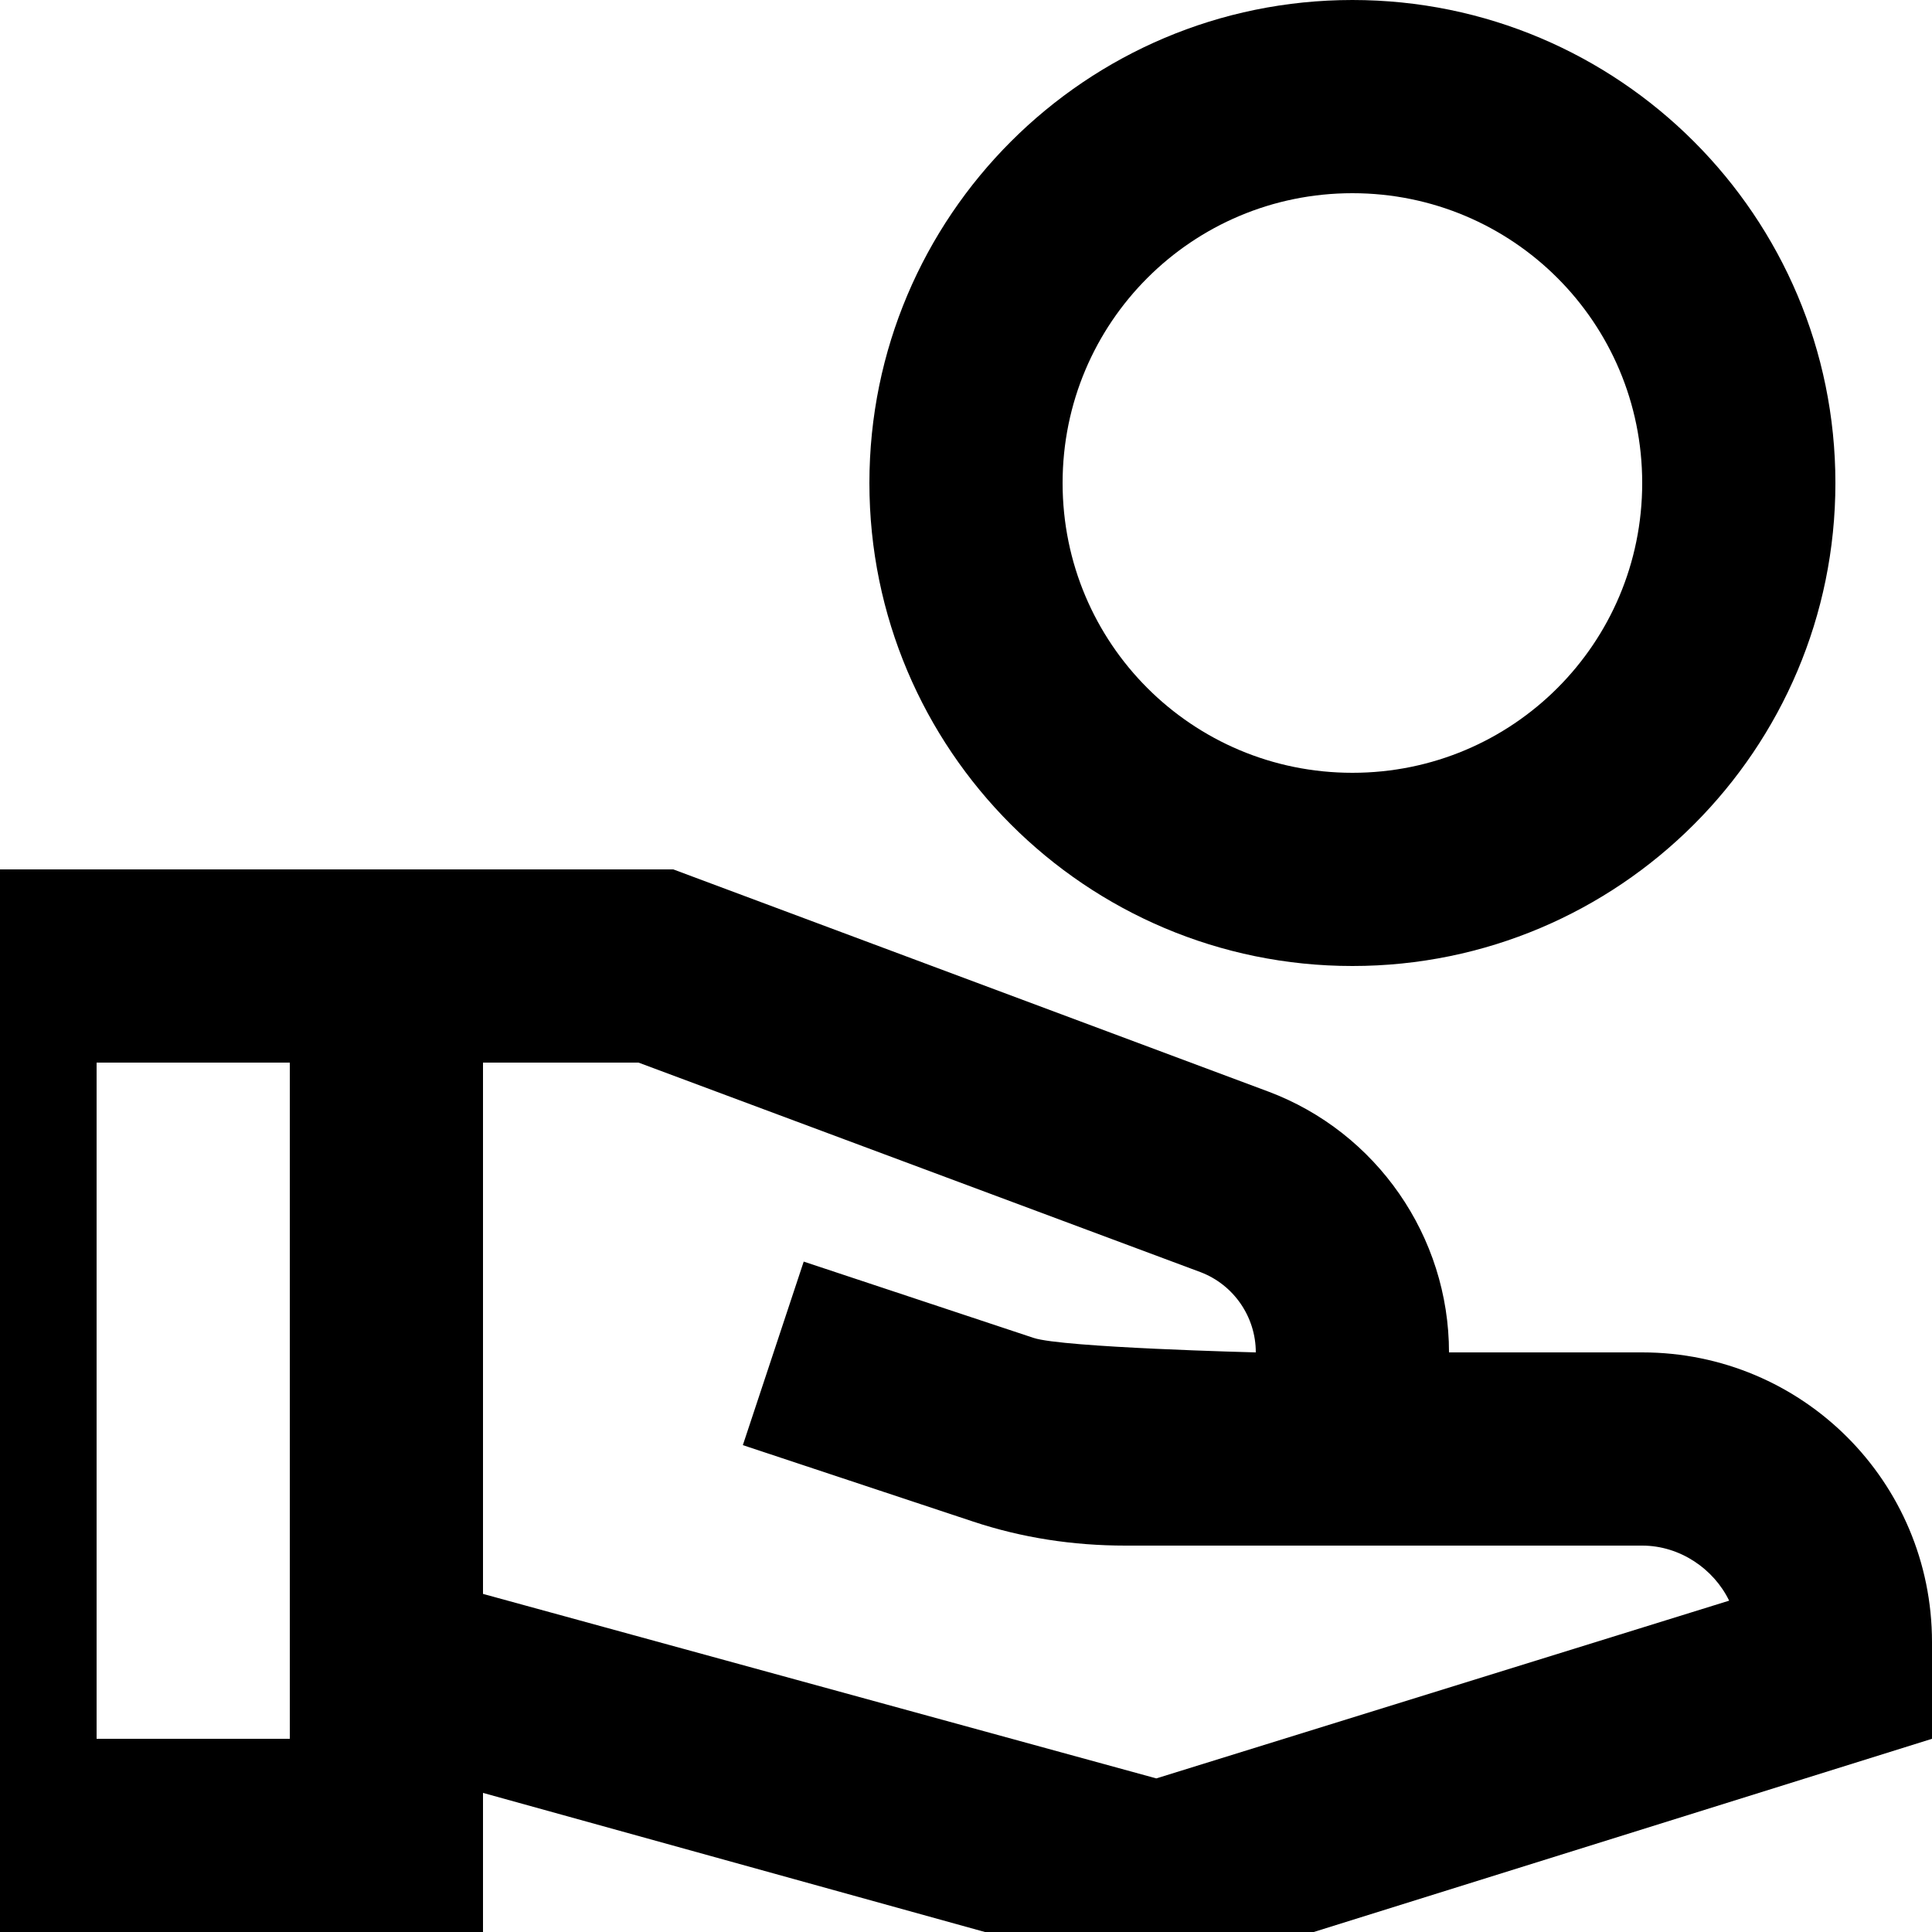 <?xml version="1.0" encoding="UTF-8"?><!DOCTYPE svg PUBLIC "-//W3C//DTD SVG 1.1//EN" "http://www.w3.org/Graphics/SVG/1.1/DTD/svg11.dtd"><svg xmlns="http://www.w3.org/2000/svg" xmlns:xlink="http://www.w3.org/1999/xlink" version="1.1" id="mdi-hand-coin-outline" width="24" height="24" viewBox="2 2 20 20"><path d="M16 2C13.24 2 11 4.24 11 7S13.24 12 16 12 21 9.76 21 7 18.76 2 16 2M16 10C14.34 10 13 8.66 13 7S14.34 4 16 4 19 5.34 19 7 17.66 10 16 10M19 16H17C17 14.8 16.25 13.72 15.13 13.3L8.97 11H1V22H7V20.56L14 22.5L22 20V19C22 17.34 20.66 16 19 16M5 20H3V13H5V20M13.97 20.41L7 18.5V13H8.61L14.43 15.17C14.77 15.3 15 15.63 15 16C15 16 13 15.95 12.7 15.85L10.32 15.06L9.69 16.96L12.07 17.75C12.58 17.92 13.11 18 13.65 18H19C19.39 18 19.74 18.24 19.9 18.57L13.97 20.41Z" /></svg>